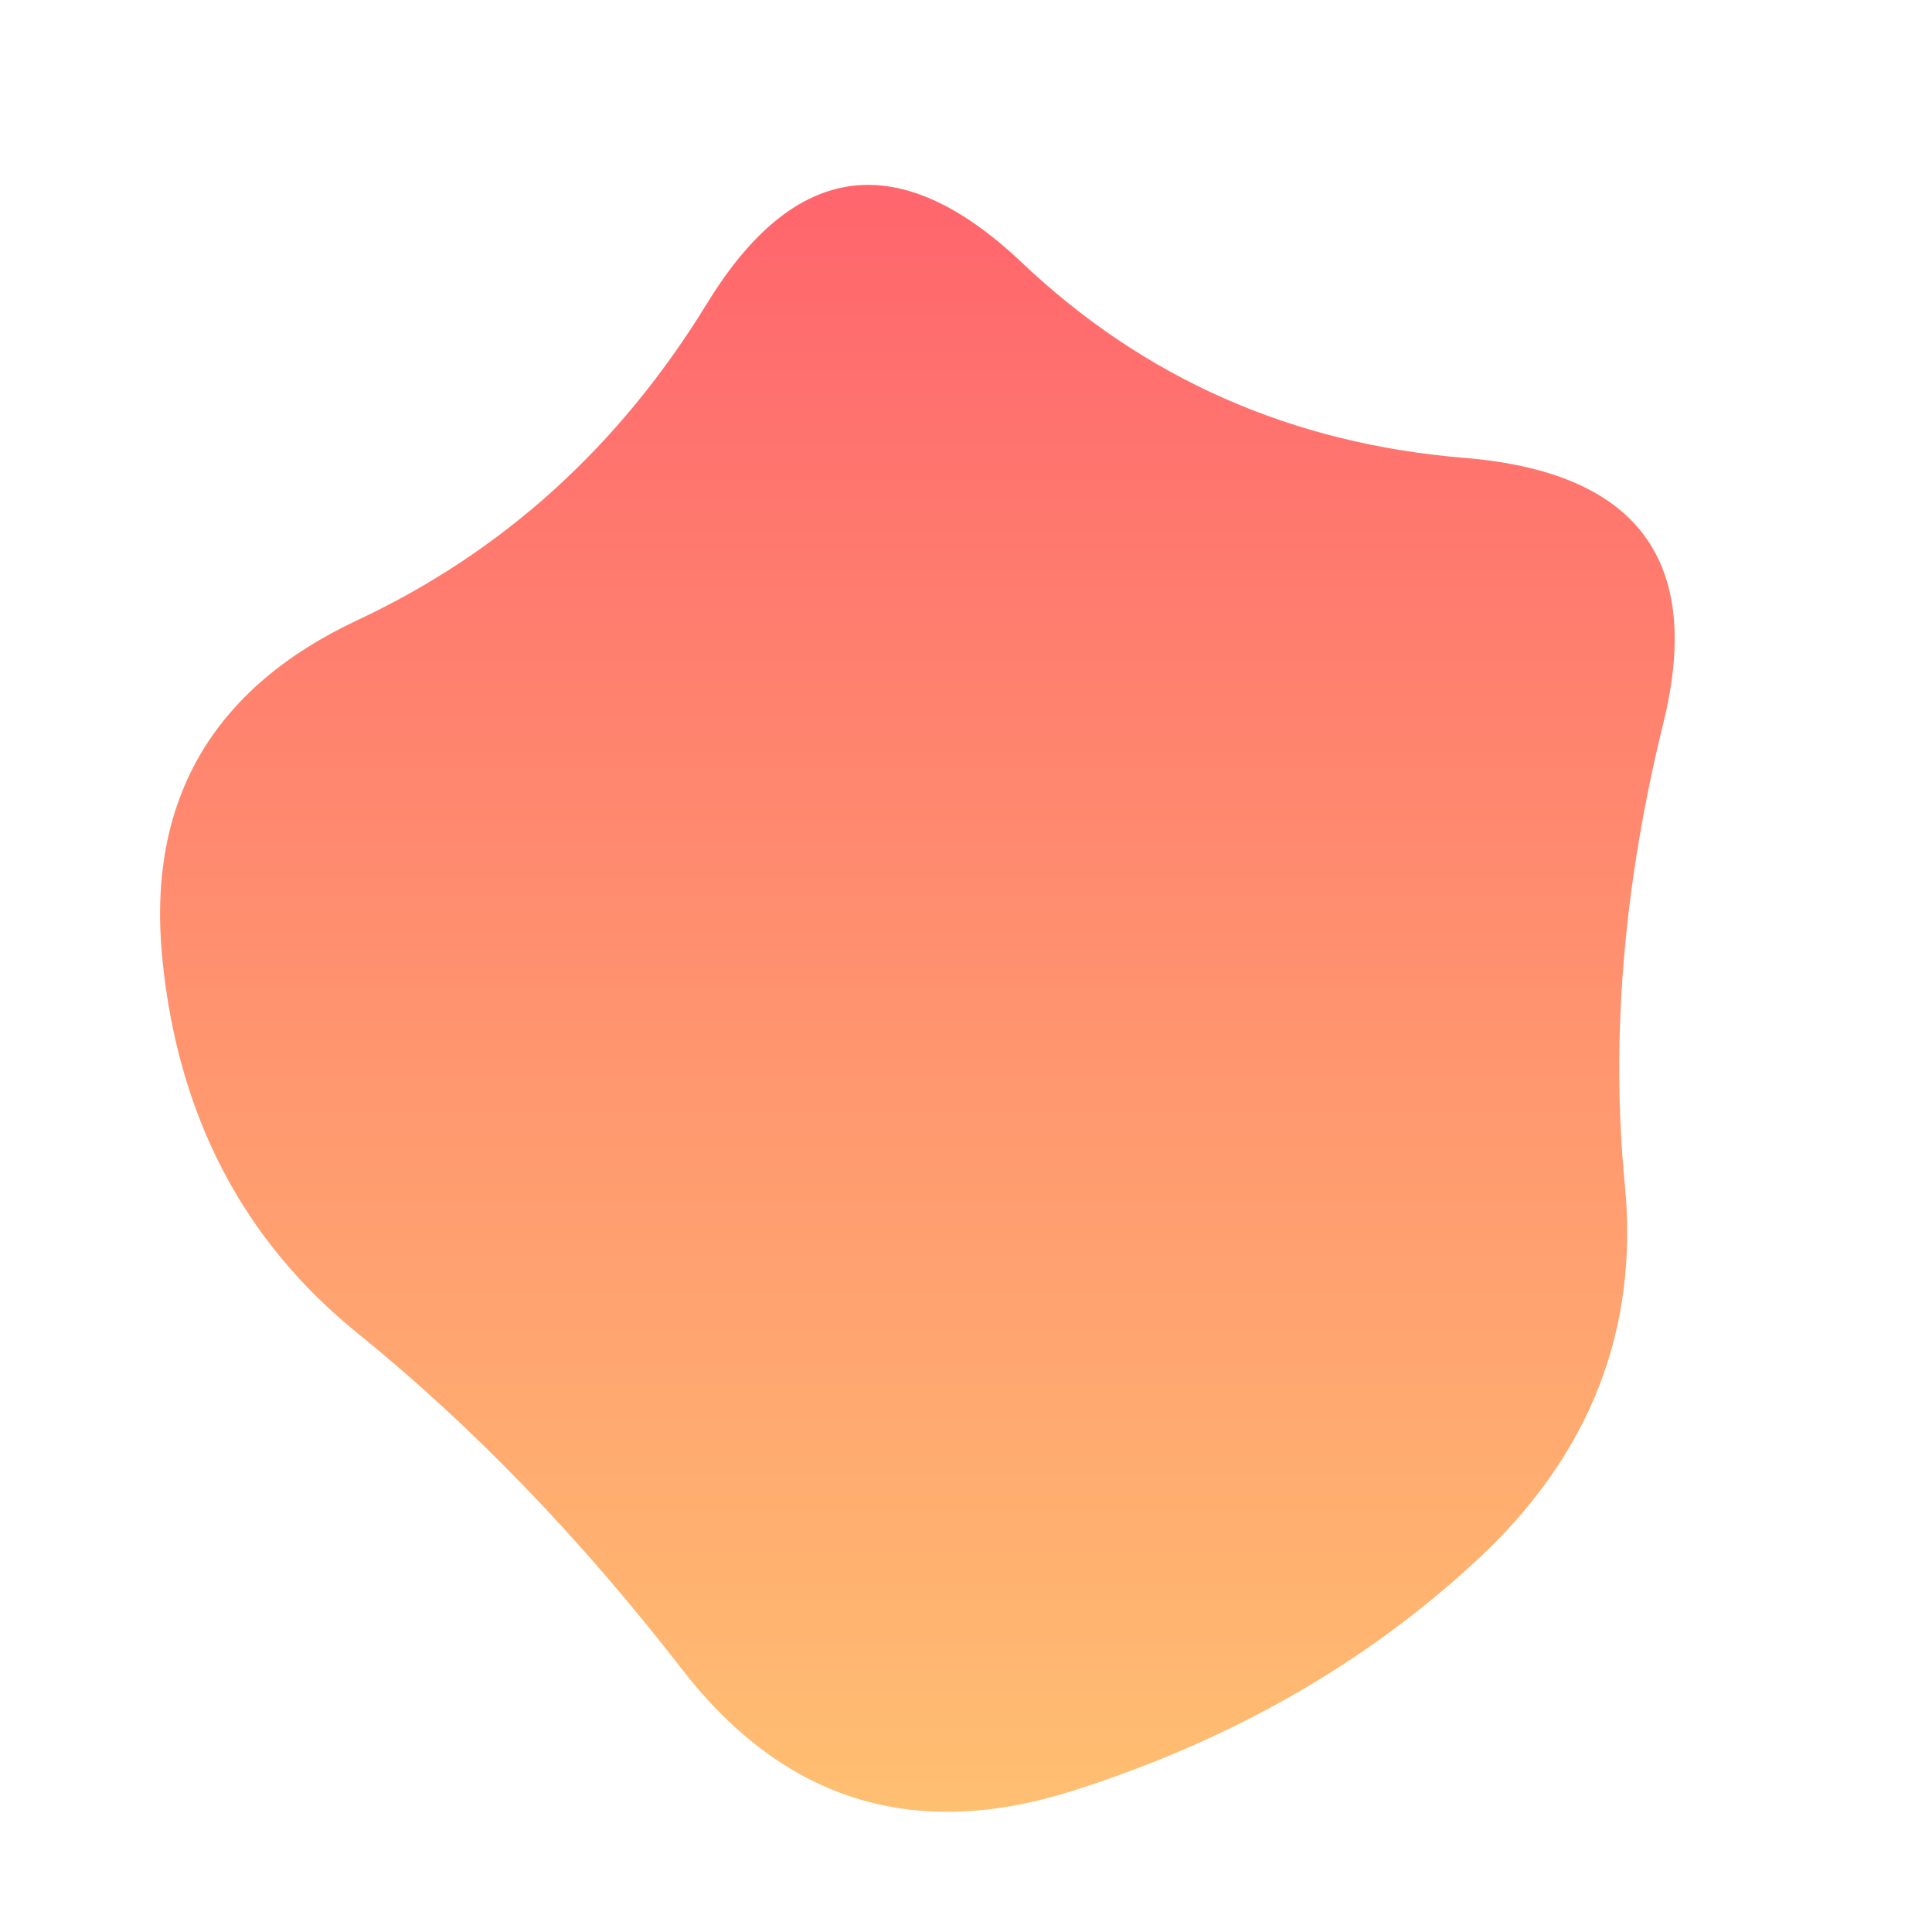 
<svg viewBox="0 0 500 500" xmlns="http://www.w3.org/2000/svg" width="100%" id="blobSvg">
  <defs>
    <linearGradient id="gradient" x1="0%" y1="0%" x2="0%" y2="100%">
      <stop offset="0%" style="stop-color: rgb(255, 95, 109);"></stop>
      <stop offset="100%" style="stop-color: rgb(255, 195, 113);"></stop>
    </linearGradient>
  </defs>
  <path id="blob" d="M420.5,306.5Q426,363,382.5,403.5Q339,444,277.5,463.5Q216,483,176.5,432Q137,381,92.5,345Q48,309,42,248Q36,187,92.5,160.5Q149,134,183,78.5Q217,23,264.5,68Q312,113,379,118.5Q446,124,430.5,187Q415,250,420.5,306.5Z" fill="url(#gradient)"></path>
</svg>

